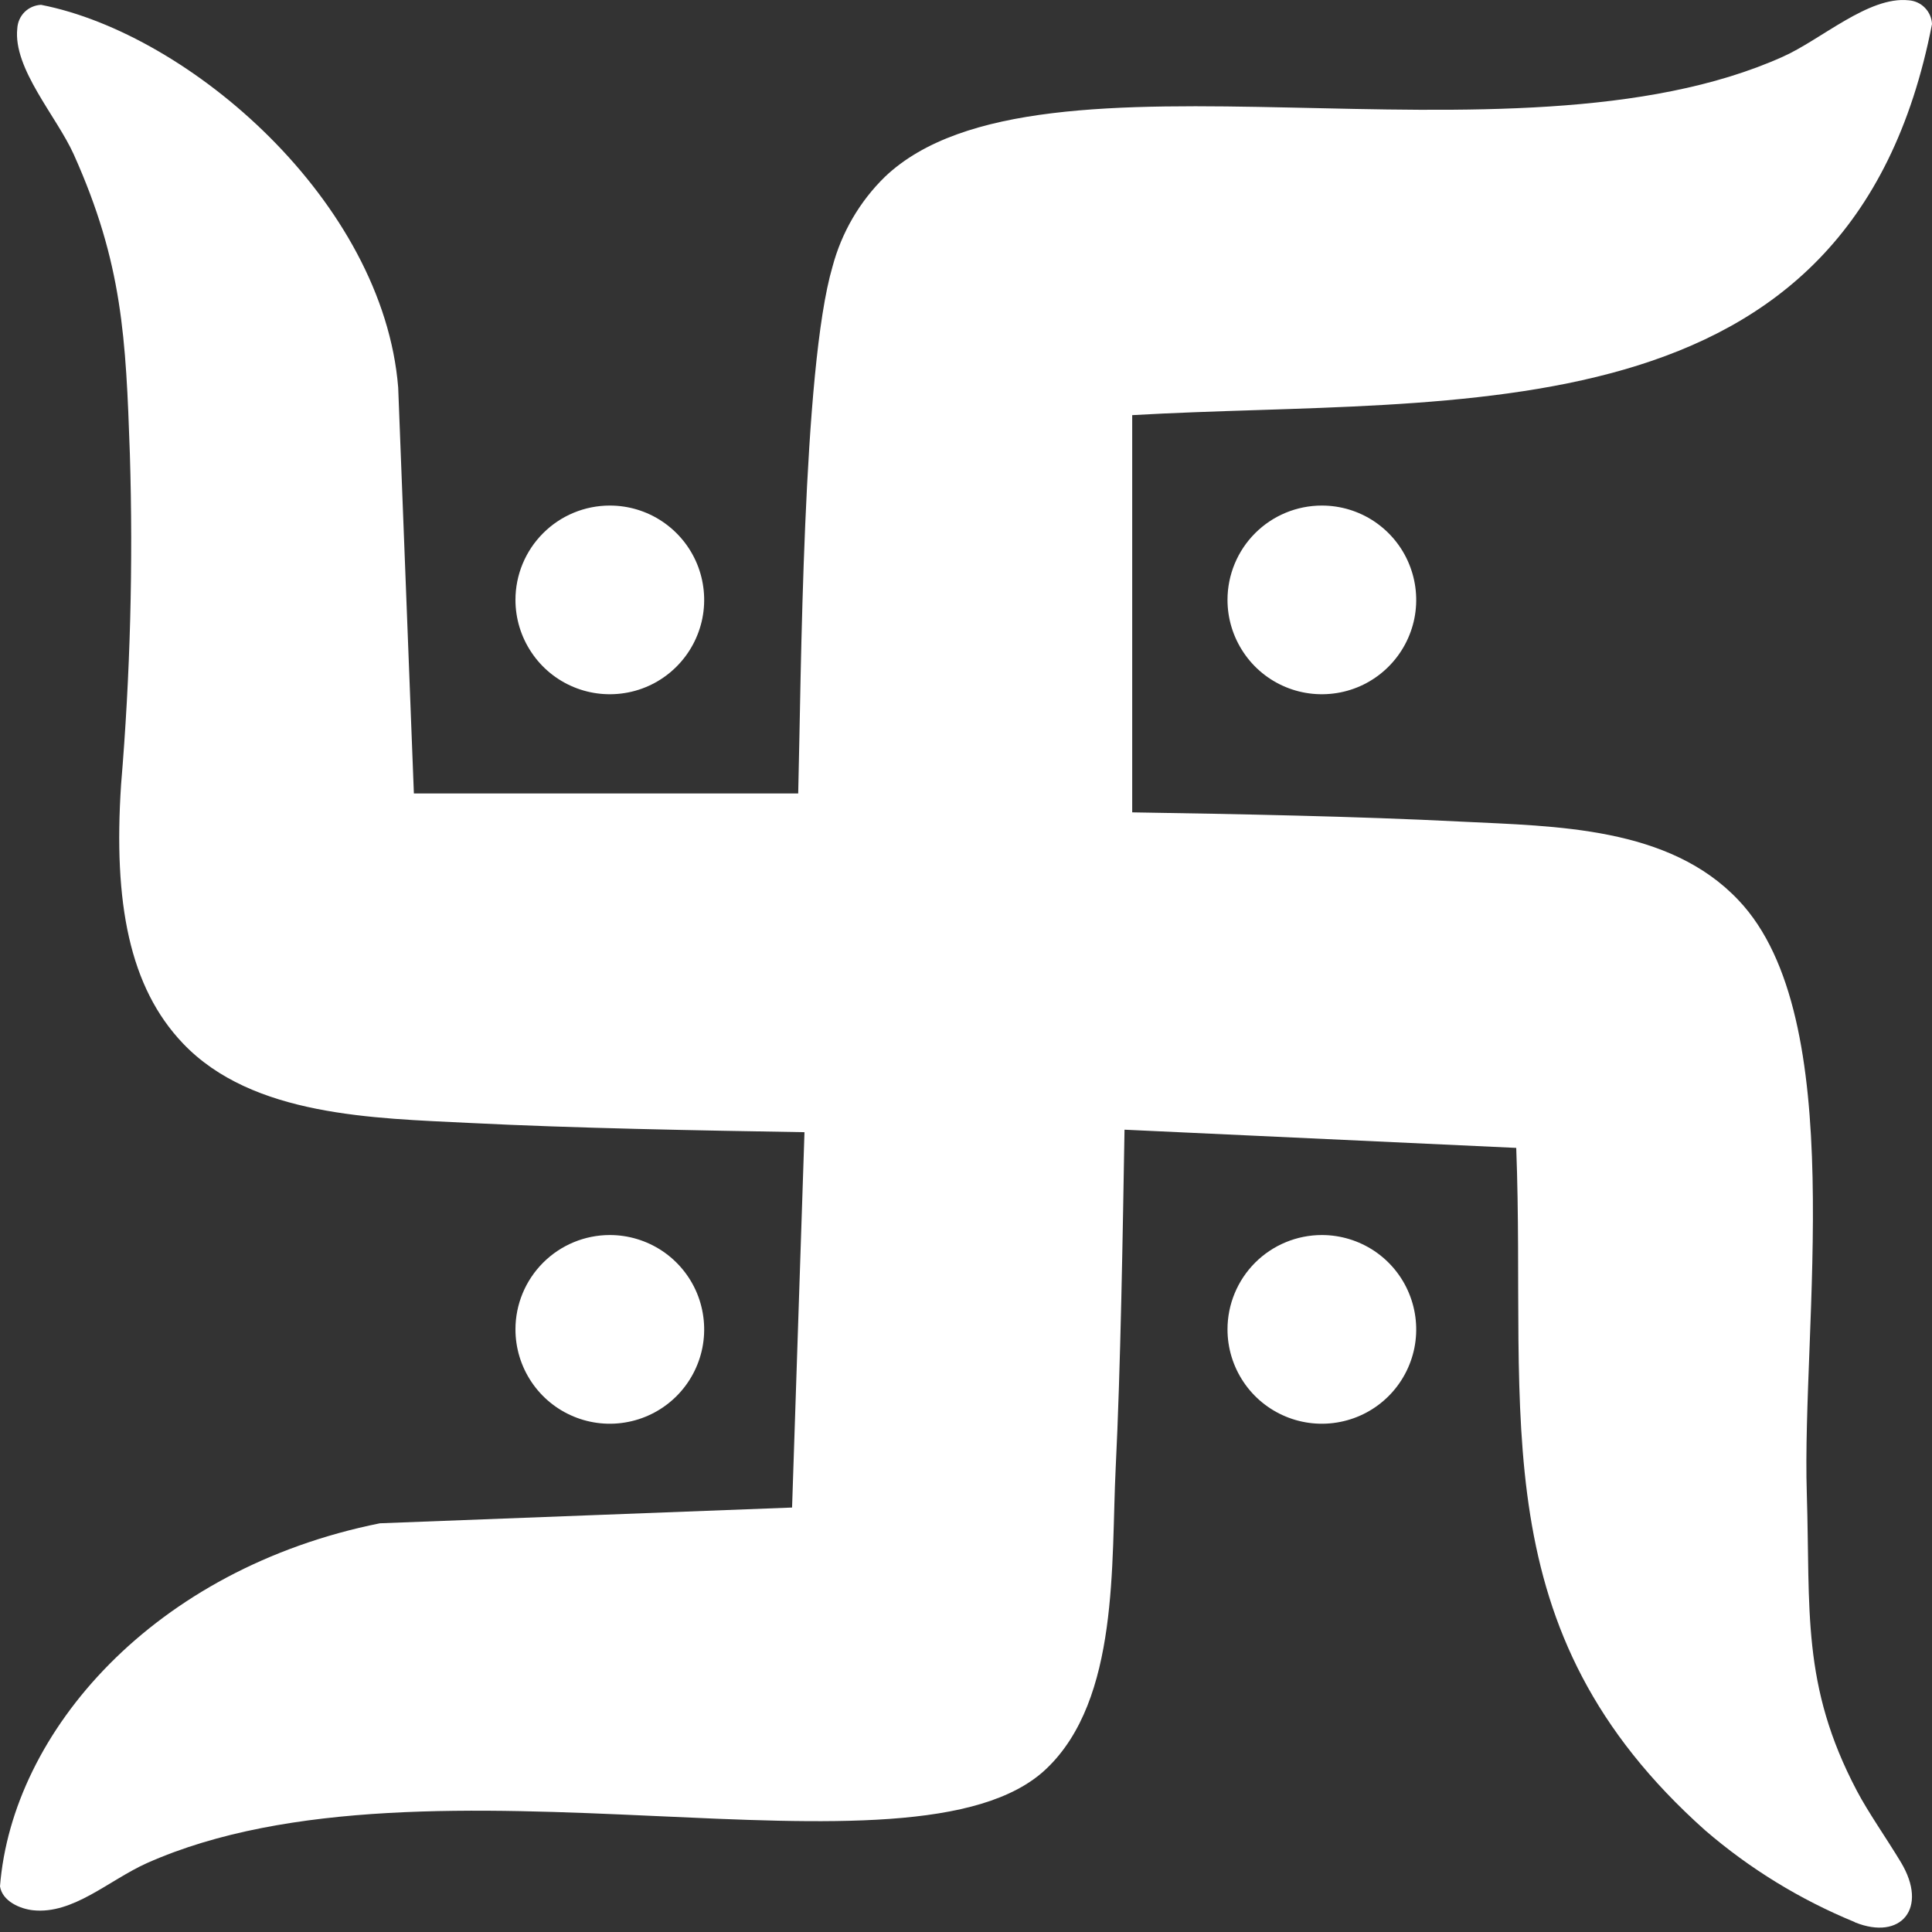 <svg width="40" height="40" viewBox="0 0 40 40" fill="none" xmlns="http://www.w3.org/2000/svg">
<rect x="0" y="0" width="40" height="40" fill="#333333" stroke="none"/>
<path fill-rule="evenodd" clip-rule="evenodd" d="M38.392 39.791C37.269 39.329 36.228 38.691 35.309 37.9C30.646 33.745 31.604 29.343 31.392 23.766L23.282 23.389C23.246 25.505 23.2 28.367 23.099 30.395C23.002 32.349 23.178 35.181 21.664 36.62C18.929 39.225 8.895 35.969 3.041 38.574C2.253 38.928 1.517 39.638 0.684 39.55C0.417 39.521 0.049 39.365 0 39.055C0.251 35.852 3.181 32.479 7.866 31.538L16.399 31.212L16.656 23.441C14.478 23.405 11.896 23.359 9.712 23.249C7.758 23.151 5.229 23.119 3.786 21.601C2.683 20.442 2.344 18.704 2.507 16.242C2.697 13.969 2.758 11.686 2.689 9.405C2.605 6.996 2.539 5.453 1.527 3.197C1.172 2.409 0.267 1.419 0.358 0.589C0.365 0.461 0.418 0.34 0.509 0.249C0.6 0.159 0.722 0.106 0.85 0.1C3.936 0.703 7.934 4.177 8.244 8.022L8.569 16.428H16.526C16.588 14.028 16.614 7.637 17.236 5.521C17.424 4.814 17.799 4.17 18.323 3.659C21.53 0.615 31.262 3.711 36.91 1.175C37.702 0.823 38.688 -0.082 39.515 0.006C39.642 0.014 39.762 0.068 39.851 0.159C39.941 0.25 39.994 0.37 40 0.498C38.32 9.158 30.236 8.204 23.441 8.595V16.819C25.619 16.854 28.074 16.9 30.259 17.011C32.212 17.108 34.556 17.112 35.995 18.639C38.307 21.071 37.298 27.429 37.408 30.922C37.483 33.338 37.291 34.888 38.444 37.076C38.678 37.522 39.053 38.053 39.355 38.554C39.932 39.511 39.355 40.182 38.408 39.801L38.392 39.791ZM27.368 25.57C27.754 25.57 28.132 25.685 28.453 25.899C28.774 26.114 29.025 26.419 29.172 26.776C29.32 27.133 29.359 27.526 29.284 27.905C29.208 28.284 29.022 28.632 28.749 28.905C28.476 29.178 28.128 29.364 27.749 29.439C27.37 29.515 26.977 29.476 26.62 29.328C26.263 29.18 25.958 28.93 25.744 28.609C25.529 28.288 25.414 27.91 25.414 27.523C25.414 27.005 25.62 26.509 25.986 26.142C26.353 25.776 26.85 25.57 27.368 25.57ZM12.626 25.57C13.012 25.57 13.39 25.685 13.711 25.899C14.032 26.114 14.283 26.419 14.431 26.776C14.578 27.133 14.617 27.526 14.542 27.905C14.466 28.284 14.28 28.632 14.007 28.905C13.734 29.178 13.386 29.364 13.007 29.439C12.628 29.515 12.235 29.476 11.878 29.328C11.521 29.18 11.216 28.93 11.002 28.609C10.787 28.288 10.672 27.91 10.672 27.523C10.672 27.005 10.878 26.509 11.245 26.142C11.611 25.776 12.108 25.57 12.626 25.57ZM27.368 10.467C27.754 10.467 28.132 10.581 28.453 10.796C28.774 11.011 29.025 11.316 29.172 11.673C29.32 12.03 29.359 12.422 29.284 12.801C29.208 13.18 29.022 13.528 28.749 13.801C28.476 14.075 28.128 14.261 27.749 14.336C27.37 14.411 26.977 14.373 26.62 14.225C26.263 14.077 25.958 13.827 25.744 13.505C25.529 13.184 25.414 12.806 25.414 12.42C25.414 11.902 25.62 11.405 25.986 11.039C26.353 10.672 26.85 10.467 27.368 10.467ZM12.626 10.467C13.012 10.467 13.39 10.581 13.711 10.796C14.032 11.011 14.283 11.316 14.431 11.673C14.578 12.03 14.617 12.422 14.542 12.801C14.466 13.18 14.28 13.528 14.007 13.801C13.734 14.075 13.386 14.261 13.007 14.336C12.628 14.411 12.235 14.373 11.878 14.225C11.521 14.077 11.216 13.827 11.002 13.505C10.787 13.184 10.672 12.806 10.672 12.42C10.672 11.902 10.878 11.405 11.245 11.039C11.611 10.672 12.108 10.467 12.626 10.467Z" fill="white"/>
</svg>
